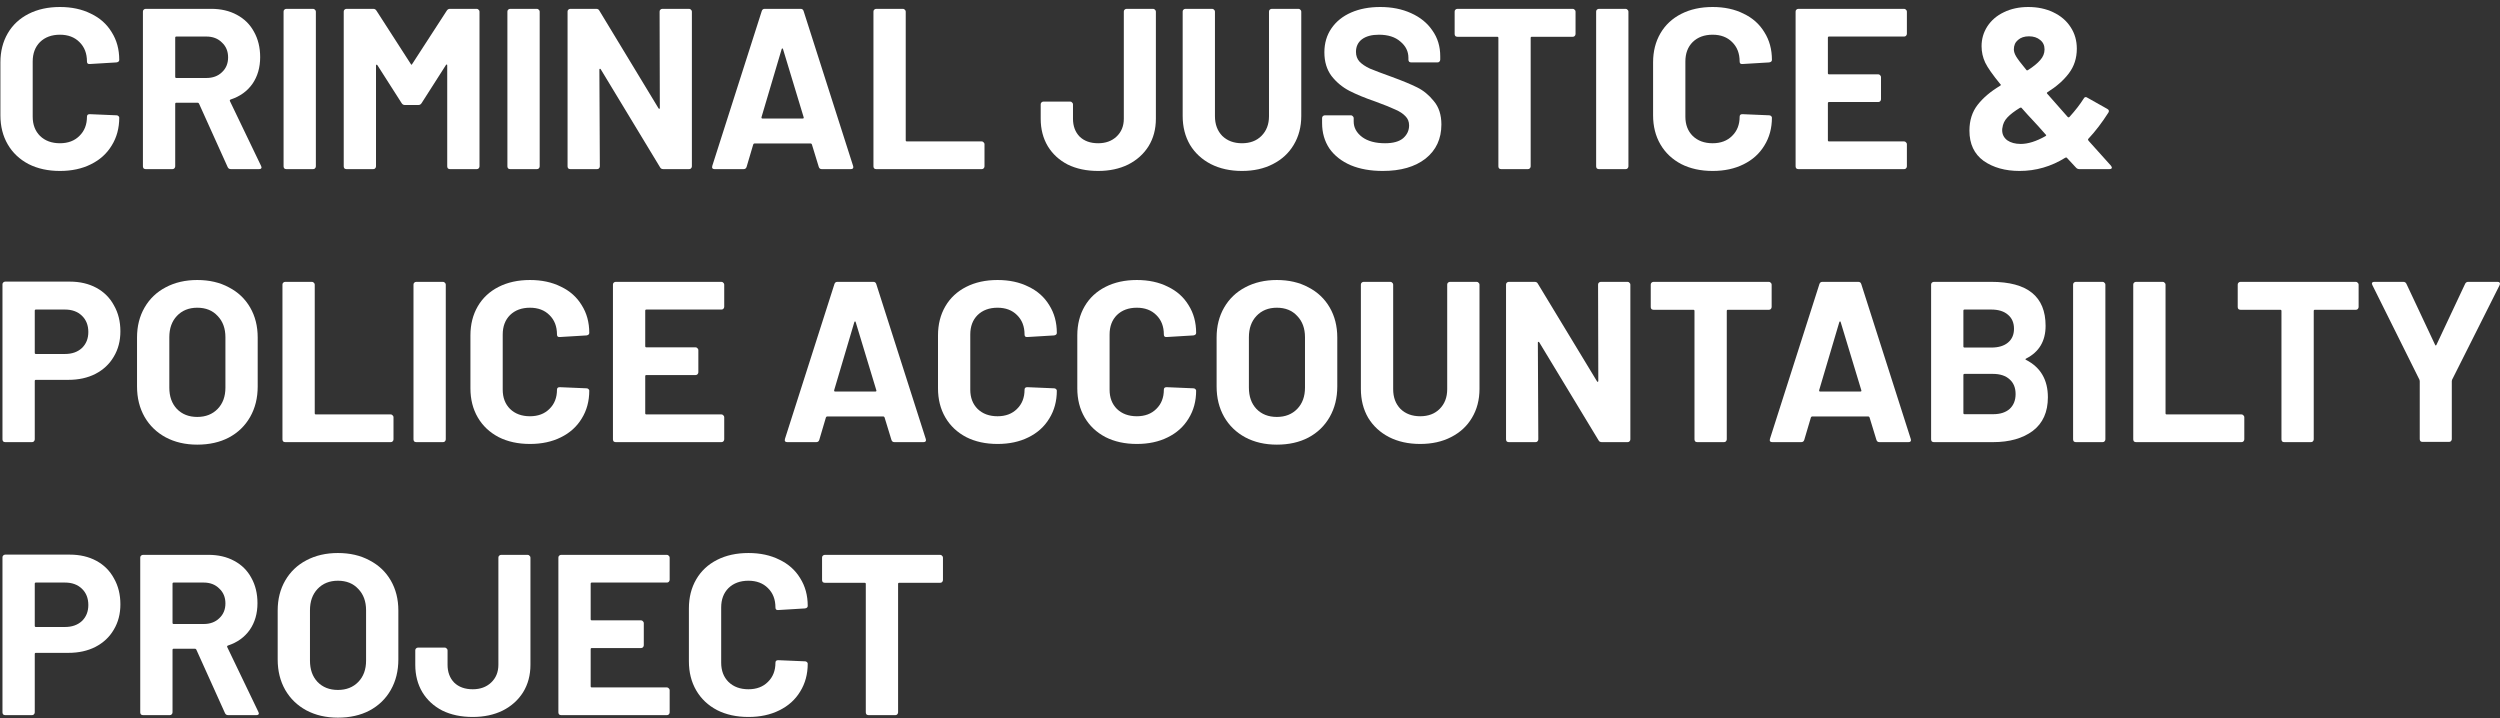 <svg width="261" height="75" viewBox="0 0 261 75" fill="none" xmlns="http://www.w3.org/2000/svg">
<rect x="0" y="0" width="261" height="75" fill="#333333" stroke="none"/>
<path d="M6.258 17.847C5.015 17.847 3.924 17.608 2.983 17.13C2.043 16.636 1.318 15.951 0.808 15.074C0.298 14.198 0.043 13.186 0.043 12.038V6.516C0.043 5.369 0.298 4.357 0.808 3.481C1.318 2.604 2.043 1.927 2.983 1.449C3.924 0.97 5.015 0.731 6.258 0.731C7.485 0.731 8.561 0.963 9.485 1.425C10.426 1.871 11.151 2.516 11.661 3.361C12.187 4.19 12.45 5.154 12.45 6.253C12.45 6.397 12.354 6.485 12.163 6.516L9.366 6.684H9.318C9.159 6.684 9.079 6.596 9.079 6.421C9.079 5.576 8.816 4.899 8.29 4.389C7.78 3.879 7.103 3.624 6.258 3.624C5.398 3.624 4.704 3.879 4.178 4.389C3.669 4.899 3.414 5.576 3.414 6.421V12.182C3.414 13.011 3.669 13.68 4.178 14.19C4.704 14.7 5.398 14.955 6.258 14.955C7.103 14.955 7.78 14.7 8.29 14.19C8.816 13.68 9.079 13.011 9.079 12.182C9.079 12.007 9.175 11.919 9.366 11.919L12.163 12.038C12.242 12.038 12.306 12.062 12.354 12.11C12.418 12.158 12.45 12.214 12.45 12.277C12.45 13.377 12.187 14.349 11.661 15.194C11.151 16.038 10.426 16.692 9.485 17.154C8.561 17.616 7.485 17.847 6.258 17.847Z" fill="white"/>
<path d="M24.101 17.656C23.941 17.656 23.83 17.584 23.766 17.441L20.778 10.819C20.746 10.755 20.698 10.724 20.634 10.724H18.411C18.332 10.724 18.292 10.764 18.292 10.843V17.369C18.292 17.449 18.26 17.521 18.196 17.584C18.148 17.632 18.085 17.656 18.005 17.656H15.208C15.129 17.656 15.057 17.632 14.993 17.584C14.945 17.521 14.921 17.449 14.921 17.369V1.21C14.921 1.13 14.945 1.066 14.993 1.018C15.057 0.955 15.129 0.923 15.208 0.923H22.045C23.065 0.923 23.957 1.13 24.722 1.544C25.503 1.959 26.101 2.548 26.515 3.313C26.945 4.078 27.161 4.963 27.161 5.967C27.161 7.05 26.89 7.983 26.348 8.763C25.806 9.528 25.049 10.07 24.077 10.389C23.997 10.421 23.973 10.477 24.005 10.556L27.256 17.321C27.288 17.385 27.304 17.433 27.304 17.465C27.304 17.592 27.216 17.656 27.041 17.656H24.101ZM18.411 3.815C18.332 3.815 18.292 3.855 18.292 3.935V8.022C18.292 8.102 18.332 8.142 18.411 8.142H21.543C22.212 8.142 22.754 7.943 23.168 7.544C23.599 7.146 23.814 6.628 23.814 5.99C23.814 5.353 23.599 4.835 23.168 4.437C22.754 4.022 22.212 3.815 21.543 3.815H18.411Z" fill="white"/>
<path d="M29.892 17.656C29.812 17.656 29.741 17.632 29.677 17.584C29.629 17.521 29.605 17.449 29.605 17.369V1.21C29.605 1.13 29.629 1.066 29.677 1.018C29.741 0.955 29.812 0.923 29.892 0.923H32.689C32.768 0.923 32.832 0.955 32.88 1.018C32.944 1.066 32.976 1.13 32.976 1.21V17.369C32.976 17.449 32.944 17.521 32.88 17.584C32.832 17.632 32.768 17.656 32.689 17.656H29.892Z" fill="white"/>
<path d="M46.642 1.114C46.721 0.986 46.833 0.923 46.977 0.923H49.773C49.853 0.923 49.917 0.955 49.965 1.018C50.028 1.066 50.06 1.13 50.06 1.21V17.369C50.06 17.449 50.028 17.521 49.965 17.584C49.917 17.632 49.853 17.656 49.773 17.656H46.977C46.897 17.656 46.825 17.632 46.761 17.584C46.714 17.521 46.69 17.449 46.69 17.369V6.827C46.69 6.763 46.674 6.732 46.642 6.732C46.61 6.732 46.578 6.755 46.546 6.803L44.012 10.771C43.933 10.899 43.821 10.963 43.678 10.963H42.267C42.124 10.963 42.012 10.899 41.933 10.771L39.399 6.803C39.367 6.755 39.335 6.74 39.303 6.755C39.271 6.755 39.255 6.787 39.255 6.851V17.369C39.255 17.449 39.223 17.521 39.16 17.584C39.112 17.632 39.048 17.656 38.968 17.656H36.172C36.092 17.656 36.02 17.632 35.956 17.584C35.909 17.521 35.885 17.449 35.885 17.369V1.21C35.885 1.13 35.909 1.066 35.956 1.018C36.02 0.955 36.092 0.923 36.172 0.923H38.968C39.112 0.923 39.223 0.986 39.303 1.114L42.889 6.684C42.937 6.779 42.984 6.779 43.032 6.684L46.642 1.114Z" fill="white"/>
<path d="M53.26 17.656C53.18 17.656 53.108 17.632 53.045 17.584C52.997 17.521 52.973 17.449 52.973 17.369V1.21C52.973 1.13 52.997 1.066 53.045 1.018C53.108 0.955 53.18 0.923 53.26 0.923H56.057C56.136 0.923 56.2 0.955 56.248 1.018C56.312 1.066 56.343 1.13 56.343 1.21V17.369C56.343 17.449 56.312 17.521 56.248 17.584C56.2 17.632 56.136 17.656 56.057 17.656H53.26Z" fill="white"/>
<path d="M68.862 1.21C68.862 1.13 68.886 1.066 68.934 1.018C68.998 0.955 69.07 0.923 69.149 0.923H71.946C72.026 0.923 72.09 0.955 72.137 1.018C72.201 1.066 72.233 1.13 72.233 1.21V17.369C72.233 17.449 72.201 17.521 72.137 17.584C72.09 17.632 72.026 17.656 71.946 17.656H69.245C69.085 17.656 68.974 17.592 68.91 17.465L62.719 7.234C62.687 7.186 62.655 7.17 62.623 7.186C62.591 7.186 62.575 7.218 62.575 7.281L62.623 17.369C62.623 17.449 62.591 17.521 62.528 17.584C62.48 17.632 62.416 17.656 62.336 17.656H59.539C59.46 17.656 59.388 17.632 59.324 17.584C59.276 17.521 59.253 17.449 59.253 17.369V1.21C59.253 1.13 59.276 1.066 59.324 1.018C59.388 0.955 59.46 0.923 59.539 0.923H62.241C62.4 0.923 62.512 0.986 62.575 1.114L68.743 11.297C68.775 11.345 68.806 11.369 68.838 11.369C68.87 11.353 68.886 11.313 68.886 11.25L68.862 1.21Z" fill="white"/>
<path d="M85.788 17.656C85.629 17.656 85.525 17.576 85.477 17.417L84.76 15.074C84.728 15.011 84.688 14.979 84.64 14.979H78.76C78.712 14.979 78.672 15.011 78.64 15.074L77.947 17.417C77.899 17.576 77.796 17.656 77.636 17.656H74.6C74.505 17.656 74.433 17.632 74.385 17.584C74.337 17.521 74.329 17.433 74.361 17.321L79.525 1.162C79.573 1.002 79.676 0.923 79.835 0.923H83.589C83.748 0.923 83.852 1.002 83.899 1.162L89.063 17.321C89.079 17.353 89.087 17.393 89.087 17.441C89.087 17.584 88.999 17.656 88.824 17.656H85.788ZM79.501 12.23C79.485 12.325 79.517 12.373 79.597 12.373H83.804C83.899 12.373 83.931 12.325 83.899 12.23L81.748 5.13C81.732 5.066 81.708 5.042 81.676 5.058C81.644 5.058 81.62 5.082 81.605 5.13L79.501 12.23Z" fill="white"/>
<path d="M91.475 17.656C91.395 17.656 91.323 17.632 91.26 17.584C91.212 17.521 91.188 17.449 91.188 17.369V1.21C91.188 1.13 91.212 1.066 91.26 1.018C91.323 0.955 91.395 0.923 91.475 0.923H94.272C94.351 0.923 94.415 0.955 94.463 1.018C94.527 1.066 94.558 1.13 94.558 1.21V14.644C94.558 14.724 94.598 14.764 94.678 14.764H102.495C102.575 14.764 102.638 14.795 102.686 14.859C102.75 14.907 102.782 14.971 102.782 15.05V17.369C102.782 17.449 102.75 17.521 102.686 17.584C102.638 17.632 102.575 17.656 102.495 17.656H91.475Z" fill="white"/>
<path d="M114.65 17.847C113.438 17.847 112.379 17.624 111.47 17.178C110.578 16.716 109.885 16.078 109.39 15.266C108.896 14.437 108.649 13.481 108.649 12.397V10.891C108.649 10.811 108.673 10.748 108.721 10.7C108.785 10.636 108.857 10.604 108.936 10.604H111.733C111.813 10.604 111.877 10.636 111.924 10.7C111.988 10.748 112.02 10.811 112.02 10.891V12.397C112.02 13.162 112.251 13.784 112.713 14.262C113.191 14.724 113.837 14.955 114.65 14.955C115.43 14.955 116.068 14.724 116.562 14.262C117.072 13.784 117.327 13.162 117.327 12.397V1.21C117.327 1.13 117.351 1.066 117.399 1.018C117.462 0.955 117.534 0.923 117.614 0.923H120.387C120.466 0.923 120.53 0.955 120.578 1.018C120.642 1.066 120.674 1.13 120.674 1.21V12.397C120.674 13.481 120.419 14.437 119.909 15.266C119.399 16.078 118.689 16.716 117.781 17.178C116.873 17.624 115.829 17.847 114.65 17.847Z" fill="white"/>
<path d="M129.662 17.847C128.435 17.847 127.351 17.608 126.411 17.13C125.487 16.652 124.761 15.983 124.236 15.122C123.726 14.246 123.471 13.242 123.471 12.11V1.21C123.471 1.13 123.495 1.066 123.542 1.018C123.606 0.955 123.678 0.923 123.757 0.923H126.554C126.634 0.923 126.698 0.955 126.746 1.018C126.809 1.066 126.841 1.13 126.841 1.21V12.134C126.841 12.979 127.096 13.664 127.606 14.19C128.132 14.7 128.817 14.955 129.662 14.955C130.507 14.955 131.184 14.7 131.694 14.19C132.22 13.664 132.483 12.979 132.483 12.134V1.21C132.483 1.13 132.507 1.066 132.554 1.018C132.618 0.955 132.69 0.923 132.77 0.923H135.566C135.646 0.923 135.71 0.955 135.758 1.018C135.821 1.066 135.853 1.13 135.853 1.21V12.11C135.853 13.242 135.59 14.246 135.064 15.122C134.554 15.983 133.829 16.652 132.889 17.13C131.965 17.608 130.889 17.847 129.662 17.847Z" fill="white"/>
<path d="M144.361 17.847C143.086 17.847 141.971 17.648 141.015 17.25C140.058 16.835 139.317 16.254 138.791 15.505C138.281 14.74 138.026 13.855 138.026 12.851V12.325C138.026 12.246 138.05 12.182 138.098 12.134C138.162 12.07 138.234 12.038 138.313 12.038H141.038C141.118 12.038 141.182 12.07 141.23 12.134C141.293 12.182 141.325 12.246 141.325 12.325V12.684C141.325 13.321 141.62 13.863 142.21 14.309C142.799 14.74 143.596 14.955 144.6 14.955C145.445 14.955 146.074 14.78 146.489 14.429C146.903 14.062 147.11 13.616 147.11 13.09C147.11 12.708 146.983 12.389 146.728 12.134C146.473 11.863 146.122 11.632 145.676 11.441C145.246 11.234 144.552 10.955 143.596 10.604C142.528 10.238 141.62 9.863 140.871 9.481C140.138 9.098 139.516 8.58 139.006 7.927C138.512 7.257 138.265 6.437 138.265 5.465C138.265 4.508 138.512 3.672 139.006 2.955C139.501 2.237 140.186 1.688 141.062 1.305C141.939 0.923 142.951 0.731 144.098 0.731C145.309 0.731 146.385 0.947 147.325 1.377C148.282 1.807 149.023 2.413 149.549 3.194C150.09 3.959 150.361 4.851 150.361 5.871V6.23C150.361 6.309 150.329 6.381 150.266 6.445C150.218 6.492 150.154 6.516 150.074 6.516H147.325C147.246 6.516 147.174 6.492 147.11 6.445C147.062 6.381 147.039 6.309 147.039 6.23V6.038C147.039 5.369 146.76 4.803 146.202 4.341C145.66 3.863 144.911 3.624 143.955 3.624C143.206 3.624 142.616 3.783 142.186 4.102C141.771 4.421 141.564 4.859 141.564 5.417C141.564 5.815 141.684 6.15 141.923 6.421C142.178 6.692 142.544 6.939 143.022 7.162C143.517 7.369 144.274 7.656 145.293 8.022C146.425 8.437 147.309 8.803 147.947 9.122C148.6 9.441 149.182 9.919 149.692 10.556C150.218 11.178 150.481 11.991 150.481 12.995C150.481 14.493 149.931 15.68 148.831 16.556C147.732 17.417 146.242 17.847 144.361 17.847Z" fill="white"/>
<path d="M164.2 0.923C164.28 0.923 164.344 0.955 164.391 1.018C164.455 1.066 164.487 1.13 164.487 1.21V3.552C164.487 3.632 164.455 3.704 164.391 3.767C164.344 3.815 164.28 3.839 164.2 3.839H159.921C159.841 3.839 159.802 3.879 159.802 3.959V17.369C159.802 17.449 159.77 17.521 159.706 17.584C159.658 17.632 159.594 17.656 159.515 17.656H156.718C156.638 17.656 156.567 17.632 156.503 17.584C156.455 17.521 156.431 17.449 156.431 17.369V3.959C156.431 3.879 156.391 3.839 156.312 3.839H152.152C152.072 3.839 152.001 3.815 151.937 3.767C151.889 3.704 151.865 3.632 151.865 3.552V1.21C151.865 1.13 151.889 1.066 151.937 1.018C152.001 0.955 152.072 0.923 152.152 0.923H164.2Z" fill="white"/>
<path d="M166.924 17.656C166.845 17.656 166.773 17.632 166.709 17.584C166.661 17.521 166.637 17.449 166.637 17.369V1.21C166.637 1.13 166.661 1.066 166.709 1.018C166.773 0.955 166.845 0.923 166.924 0.923H169.721C169.801 0.923 169.865 0.955 169.912 1.018C169.976 1.066 170.008 1.13 170.008 1.21V17.369C170.008 17.449 169.976 17.521 169.912 17.584C169.865 17.632 169.801 17.656 169.721 17.656H166.924Z" fill="white"/>
<path d="M178.798 17.847C177.555 17.847 176.463 17.608 175.523 17.13C174.583 16.636 173.857 15.951 173.347 15.074C172.837 14.198 172.582 13.186 172.582 12.038V6.516C172.582 5.369 172.837 4.357 173.347 3.481C173.857 2.604 174.583 1.927 175.523 1.449C176.463 0.97 177.555 0.731 178.798 0.731C180.025 0.731 181.101 0.963 182.025 1.425C182.965 1.871 183.69 2.516 184.2 3.361C184.726 4.19 184.989 5.154 184.989 6.253C184.989 6.397 184.893 6.485 184.702 6.516L181.905 6.684H181.858C181.698 6.684 181.619 6.596 181.619 6.421C181.619 5.576 181.356 4.899 180.83 4.389C180.32 3.879 179.642 3.624 178.798 3.624C177.937 3.624 177.244 3.879 176.718 4.389C176.208 4.899 175.953 5.576 175.953 6.421V12.182C175.953 13.011 176.208 13.68 176.718 14.19C177.244 14.7 177.937 14.955 178.798 14.955C179.642 14.955 180.32 14.7 180.83 14.19C181.356 13.68 181.619 13.011 181.619 12.182C181.619 12.007 181.714 11.919 181.905 11.919L184.702 12.038C184.782 12.038 184.846 12.062 184.893 12.11C184.957 12.158 184.989 12.214 184.989 12.277C184.989 13.377 184.726 14.349 184.2 15.194C183.69 16.038 182.965 16.692 182.025 17.154C181.101 17.616 180.025 17.847 178.798 17.847Z" fill="white"/>
<path d="M199.079 3.528C199.079 3.608 199.047 3.68 198.983 3.743C198.935 3.791 198.871 3.815 198.792 3.815H190.951C190.871 3.815 190.831 3.855 190.831 3.935V7.64C190.831 7.72 190.871 7.759 190.951 7.759H196.09C196.17 7.759 196.234 7.791 196.282 7.855C196.345 7.903 196.377 7.967 196.377 8.046V10.365C196.377 10.445 196.345 10.517 196.282 10.58C196.234 10.628 196.17 10.652 196.09 10.652H190.951C190.871 10.652 190.831 10.692 190.831 10.771V14.644C190.831 14.724 190.871 14.764 190.951 14.764H198.792C198.871 14.764 198.935 14.795 198.983 14.859C199.047 14.907 199.079 14.971 199.079 15.05V17.369C199.079 17.449 199.047 17.521 198.983 17.584C198.935 17.632 198.871 17.656 198.792 17.656H187.748C187.668 17.656 187.596 17.632 187.533 17.584C187.485 17.521 187.461 17.449 187.461 17.369V1.21C187.461 1.13 187.485 1.066 187.533 1.018C187.596 0.955 187.668 0.923 187.748 0.923H198.792C198.871 0.923 198.935 0.955 198.983 1.018C199.047 1.066 199.079 1.13 199.079 1.21V3.528Z" fill="white"/>
<path d="M220.382 17.297C220.446 17.393 220.478 17.457 220.478 17.489C220.478 17.6 220.39 17.656 220.215 17.656H217.083C216.94 17.656 216.82 17.6 216.725 17.489L215.792 16.485C215.76 16.437 215.705 16.429 215.625 16.461C214.143 17.385 212.549 17.847 210.844 17.847C209.346 17.847 208.095 17.497 207.091 16.796C206.103 16.078 205.609 15.027 205.609 13.64C205.609 12.572 205.896 11.672 206.469 10.939C207.043 10.206 207.824 9.544 208.812 8.955C208.908 8.891 208.916 8.835 208.836 8.787C208.039 7.815 207.513 7.066 207.258 6.54C207.003 5.998 206.876 5.425 206.876 4.819C206.876 4.07 207.075 3.385 207.473 2.763C207.888 2.126 208.461 1.632 209.195 1.281C209.944 0.915 210.796 0.731 211.752 0.731C212.725 0.731 213.593 0.915 214.358 1.281C215.139 1.648 215.744 2.166 216.175 2.835C216.605 3.488 216.82 4.237 216.82 5.082C216.82 6.07 216.541 6.931 215.984 7.664C215.442 8.381 214.701 9.034 213.76 9.624C213.681 9.672 213.673 9.728 213.736 9.791L215.864 12.206C215.928 12.27 215.992 12.27 216.055 12.206C216.661 11.536 217.155 10.899 217.537 10.293C217.633 10.118 217.76 10.086 217.92 10.198L220 11.369C220.175 11.465 220.215 11.592 220.119 11.752C219.45 12.803 218.749 13.72 218.015 14.501C217.968 14.548 217.984 14.62 218.063 14.716L220.382 17.297ZM211.824 3.791C211.346 3.791 210.964 3.919 210.677 4.174C210.39 4.413 210.246 4.739 210.246 5.154C210.246 5.377 210.326 5.624 210.485 5.895C210.645 6.166 210.995 6.628 211.537 7.281C211.569 7.345 211.625 7.361 211.705 7.329C212.278 6.963 212.709 6.612 212.995 6.277C213.298 5.943 213.45 5.568 213.45 5.154C213.45 4.739 213.298 4.413 212.995 4.174C212.693 3.919 212.302 3.791 211.824 3.791ZM210.964 15.027C211.728 15.027 212.589 14.756 213.545 14.214C213.641 14.15 213.649 14.094 213.569 14.046L212.828 13.21L212.278 12.612C211.928 12.246 211.521 11.799 211.059 11.274C211.027 11.226 210.972 11.218 210.892 11.25C210.318 11.6 209.88 11.935 209.577 12.254C209.274 12.572 209.099 12.939 209.051 13.353C209.035 13.401 209.027 13.481 209.027 13.592C209.027 14.023 209.203 14.373 209.553 14.644C209.92 14.899 210.39 15.027 210.964 15.027Z" fill="white"/>
<path d="M7.286 29.401C8.338 29.401 9.262 29.616 10.059 30.046C10.856 30.476 11.47 31.09 11.9 31.887C12.346 32.668 12.569 33.568 12.569 34.588C12.569 35.592 12.338 36.477 11.876 37.241C11.43 38.006 10.792 38.604 9.963 39.034C9.151 39.449 8.21 39.656 7.143 39.656H3.748C3.669 39.656 3.629 39.696 3.629 39.775V45.871C3.629 45.951 3.597 46.023 3.533 46.086C3.485 46.134 3.422 46.158 3.342 46.158H0.545C0.465 46.158 0.394 46.134 0.33 46.086C0.282 46.023 0.258 45.951 0.258 45.871V29.688C0.258 29.608 0.282 29.544 0.33 29.496C0.394 29.433 0.465 29.401 0.545 29.401H7.286ZM6.784 36.955C7.517 36.955 8.107 36.747 8.553 36.333C8.999 35.903 9.222 35.345 9.222 34.66C9.222 33.959 8.999 33.393 8.553 32.962C8.107 32.532 7.517 32.317 6.784 32.317H3.748C3.669 32.317 3.629 32.357 3.629 32.437V36.835C3.629 36.915 3.669 36.955 3.748 36.955H6.784Z" fill="white"/>
<path d="M20.593 46.421C19.35 46.421 18.251 46.166 17.295 45.656C16.354 45.146 15.621 44.437 15.095 43.528C14.569 42.604 14.306 41.544 14.306 40.349V35.233C14.306 34.054 14.569 33.01 15.095 32.102C15.621 31.194 16.354 30.492 17.295 29.998C18.251 29.488 19.35 29.233 20.593 29.233C21.852 29.233 22.952 29.488 23.892 29.998C24.849 30.492 25.59 31.194 26.116 32.102C26.641 33.01 26.904 34.054 26.904 35.233V40.349C26.904 41.544 26.641 42.604 26.116 43.528C25.59 44.453 24.849 45.17 23.892 45.68C22.952 46.174 21.852 46.421 20.593 46.421ZM20.593 43.528C21.47 43.528 22.179 43.249 22.721 42.692C23.263 42.134 23.534 41.393 23.534 40.469V35.209C23.534 34.285 23.263 33.544 22.721 32.986C22.195 32.413 21.486 32.126 20.593 32.126C19.717 32.126 19.008 32.413 18.466 32.986C17.94 33.544 17.677 34.285 17.677 35.209V40.469C17.677 41.393 17.94 42.134 18.466 42.692C19.008 43.249 19.717 43.528 20.593 43.528Z" fill="white"/>
<path d="M29.775 46.158C29.695 46.158 29.624 46.134 29.56 46.086C29.512 46.023 29.488 45.951 29.488 45.871V29.711C29.488 29.632 29.512 29.568 29.56 29.52C29.624 29.456 29.695 29.425 29.775 29.425H32.572C32.652 29.425 32.715 29.456 32.763 29.52C32.827 29.568 32.859 29.632 32.859 29.711V43.146C32.859 43.226 32.899 43.266 32.978 43.266H40.795C40.875 43.266 40.939 43.297 40.986 43.361C41.05 43.409 41.082 43.473 41.082 43.552V45.871C41.082 45.951 41.05 46.023 40.986 46.086C40.939 46.134 40.875 46.158 40.795 46.158H29.775Z" fill="white"/>
<path d="M43.455 46.158C43.375 46.158 43.304 46.134 43.24 46.086C43.192 46.023 43.168 45.951 43.168 45.871V29.711C43.168 29.632 43.192 29.568 43.24 29.52C43.304 29.456 43.375 29.425 43.455 29.425H46.252C46.332 29.425 46.395 29.456 46.443 29.52C46.507 29.568 46.539 29.632 46.539 29.711V45.871C46.539 45.951 46.507 46.023 46.443 46.086C46.395 46.134 46.332 46.158 46.252 46.158H43.455Z" fill="white"/>
<path d="M55.328 46.349C54.085 46.349 52.994 46.11 52.053 45.632C51.113 45.138 50.388 44.453 49.878 43.576C49.368 42.7 49.113 41.688 49.113 40.54V35.018C49.113 33.871 49.368 32.859 49.878 31.982C50.388 31.106 51.113 30.429 52.053 29.951C52.994 29.472 54.085 29.233 55.328 29.233C56.556 29.233 57.631 29.464 58.556 29.927C59.496 30.373 60.221 31.018 60.731 31.863C61.257 32.692 61.52 33.656 61.52 34.755C61.52 34.899 61.424 34.986 61.233 35.018L58.436 35.186H58.388C58.229 35.186 58.149 35.098 58.149 34.923C58.149 34.078 57.886 33.401 57.36 32.891C56.85 32.381 56.173 32.126 55.328 32.126C54.468 32.126 53.775 32.381 53.249 32.891C52.739 33.401 52.484 34.078 52.484 34.923V40.684C52.484 41.512 52.739 42.182 53.249 42.692C53.775 43.202 54.468 43.457 55.328 43.457C56.173 43.457 56.85 43.202 57.36 42.692C57.886 42.182 58.149 41.512 58.149 40.684C58.149 40.508 58.245 40.421 58.436 40.421L61.233 40.54C61.313 40.54 61.376 40.564 61.424 40.612C61.488 40.66 61.52 40.716 61.52 40.779C61.52 41.879 61.257 42.851 60.731 43.696C60.221 44.54 59.496 45.194 58.556 45.656C57.631 46.118 56.556 46.349 55.328 46.349Z" fill="white"/>
<path d="M75.609 32.03C75.609 32.11 75.577 32.182 75.514 32.245C75.466 32.293 75.402 32.317 75.322 32.317H67.482C67.402 32.317 67.362 32.357 67.362 32.437V36.142C67.362 36.221 67.402 36.261 67.482 36.261H72.621C72.701 36.261 72.765 36.293 72.812 36.357C72.876 36.405 72.908 36.468 72.908 36.548V38.867C72.908 38.947 72.876 39.018 72.812 39.082C72.765 39.13 72.701 39.154 72.621 39.154H67.482C67.402 39.154 67.362 39.194 67.362 39.273V43.146C67.362 43.226 67.402 43.266 67.482 43.266H75.322C75.402 43.266 75.466 43.297 75.514 43.361C75.577 43.409 75.609 43.473 75.609 43.552V45.871C75.609 45.951 75.577 46.023 75.514 46.086C75.466 46.134 75.402 46.158 75.322 46.158H64.278C64.199 46.158 64.127 46.134 64.063 46.086C64.015 46.023 63.992 45.951 63.992 45.871V29.711C63.992 29.632 64.015 29.568 64.063 29.52C64.127 29.456 64.199 29.425 64.278 29.425H75.322C75.402 29.425 75.466 29.456 75.514 29.52C75.577 29.568 75.609 29.632 75.609 29.711V32.03Z" fill="white"/>
<path d="M93.375 46.158C93.216 46.158 93.112 46.078 93.064 45.919L92.347 43.576C92.315 43.513 92.275 43.481 92.227 43.481H86.347C86.299 43.481 86.259 43.513 86.227 43.576L85.534 45.919C85.486 46.078 85.383 46.158 85.223 46.158H82.187C82.092 46.158 82.02 46.134 81.972 46.086C81.924 46.023 81.916 45.935 81.948 45.823L87.112 29.664C87.16 29.504 87.263 29.425 87.422 29.425H91.176C91.335 29.425 91.439 29.504 91.486 29.664L96.65 45.823C96.666 45.855 96.674 45.895 96.674 45.943C96.674 46.086 96.586 46.158 96.411 46.158H93.375ZM87.088 40.732C87.072 40.827 87.104 40.875 87.183 40.875H91.391C91.486 40.875 91.518 40.827 91.486 40.732L89.335 33.632C89.319 33.568 89.295 33.544 89.263 33.56C89.231 33.56 89.207 33.584 89.192 33.632L87.088 40.732Z" fill="white"/>
<path d="M104.142 46.349C102.899 46.349 101.807 46.11 100.867 45.632C99.927 45.138 99.202 44.453 98.692 43.576C98.182 42.7 97.927 41.688 97.927 40.54V35.018C97.927 33.871 98.182 32.859 98.692 31.982C99.202 31.106 99.927 30.429 100.867 29.951C101.807 29.472 102.899 29.233 104.142 29.233C105.369 29.233 106.445 29.464 107.369 29.927C108.309 30.373 109.034 31.018 109.544 31.863C110.07 32.692 110.333 33.656 110.333 34.755C110.333 34.899 110.238 34.986 110.046 35.018L107.25 35.186H107.202C107.042 35.186 106.963 35.098 106.963 34.923C106.963 34.078 106.7 33.401 106.174 32.891C105.664 32.381 104.987 32.126 104.142 32.126C103.281 32.126 102.588 32.381 102.062 32.891C101.552 33.401 101.297 34.078 101.297 34.923V40.684C101.297 41.512 101.552 42.182 102.062 42.692C102.588 43.202 103.281 43.457 104.142 43.457C104.987 43.457 105.664 43.202 106.174 42.692C106.7 42.182 106.963 41.512 106.963 40.684C106.963 40.508 107.058 40.421 107.25 40.421L110.046 40.54C110.126 40.54 110.19 40.564 110.238 40.612C110.301 40.66 110.333 40.716 110.333 40.779C110.333 41.879 110.07 42.851 109.544 43.696C109.034 44.54 108.309 45.194 107.369 45.656C106.445 46.118 105.369 46.349 104.142 46.349Z" fill="white"/>
<path d="M118.686 46.349C117.442 46.349 116.351 46.11 115.411 45.632C114.47 45.138 113.745 44.453 113.235 43.576C112.725 42.7 112.47 41.688 112.47 40.54V35.018C112.47 33.871 112.725 32.859 113.235 31.982C113.745 31.106 114.47 30.429 115.411 29.951C116.351 29.472 117.442 29.233 118.686 29.233C119.913 29.233 120.988 29.464 121.913 29.927C122.853 30.373 123.578 31.018 124.088 31.863C124.614 32.692 124.877 33.656 124.877 34.755C124.877 34.899 124.781 34.986 124.59 35.018L121.793 35.186H121.745C121.586 35.186 121.506 35.098 121.506 34.923C121.506 34.078 121.243 33.401 120.717 32.891C120.207 32.381 119.53 32.126 118.686 32.126C117.825 32.126 117.132 32.381 116.606 32.891C116.096 33.401 115.841 34.078 115.841 34.923V40.684C115.841 41.512 116.096 42.182 116.606 42.692C117.132 43.202 117.825 43.457 118.686 43.457C119.53 43.457 120.207 43.202 120.717 42.692C121.243 42.182 121.506 41.512 121.506 40.684C121.506 40.508 121.602 40.421 121.793 40.421L124.59 40.54C124.67 40.54 124.733 40.564 124.781 40.612C124.845 40.66 124.877 40.716 124.877 40.779C124.877 41.879 124.614 42.851 124.088 43.696C123.578 44.54 122.853 45.194 121.913 45.656C120.988 46.118 119.913 46.349 118.686 46.349Z" fill="white"/>
<path d="M133.301 46.421C132.058 46.421 130.958 46.166 130.002 45.656C129.062 45.146 128.329 44.437 127.803 43.528C127.277 42.604 127.014 41.544 127.014 40.349V35.233C127.014 34.054 127.277 33.01 127.803 32.102C128.329 31.194 129.062 30.492 130.002 29.998C130.958 29.488 132.058 29.233 133.301 29.233C134.56 29.233 135.66 29.488 136.6 29.998C137.556 30.492 138.297 31.194 138.823 32.102C139.349 33.01 139.612 34.054 139.612 35.233V40.349C139.612 41.544 139.349 42.604 138.823 43.528C138.297 44.453 137.556 45.17 136.6 45.68C135.66 46.174 134.56 46.421 133.301 46.421ZM133.301 43.528C134.177 43.528 134.887 43.249 135.428 42.692C135.97 42.134 136.241 41.393 136.241 40.469V35.209C136.241 34.285 135.97 33.544 135.428 32.986C134.903 32.413 134.193 32.126 133.301 32.126C132.424 32.126 131.715 32.413 131.173 32.986C130.647 33.544 130.385 34.285 130.385 35.209V40.469C130.385 41.393 130.647 42.134 131.173 42.692C131.715 43.249 132.424 43.528 133.301 43.528Z" fill="white"/>
<path d="M148.268 46.349C147.04 46.349 145.957 46.11 145.017 45.632C144.092 45.154 143.367 44.485 142.841 43.624C142.331 42.748 142.076 41.743 142.076 40.612V29.711C142.076 29.632 142.1 29.568 142.148 29.52C142.212 29.456 142.283 29.425 142.363 29.425H145.16C145.24 29.425 145.303 29.456 145.351 29.52C145.415 29.568 145.447 29.632 145.447 29.711V40.636C145.447 41.481 145.702 42.166 146.212 42.692C146.738 43.202 147.423 43.457 148.268 43.457C149.112 43.457 149.789 43.202 150.299 42.692C150.825 42.166 151.088 41.481 151.088 40.636V29.711C151.088 29.632 151.112 29.568 151.16 29.52C151.224 29.456 151.296 29.425 151.375 29.425H154.172C154.252 29.425 154.315 29.456 154.363 29.52C154.427 29.568 154.459 29.632 154.459 29.711V40.612C154.459 41.743 154.196 42.748 153.67 43.624C153.16 44.485 152.435 45.154 151.495 45.632C150.57 46.11 149.495 46.349 148.268 46.349Z" fill="white"/>
<path d="M166.839 29.711C166.839 29.632 166.863 29.568 166.911 29.52C166.975 29.456 167.047 29.425 167.126 29.425H169.923C170.003 29.425 170.067 29.456 170.114 29.52C170.178 29.568 170.21 29.632 170.21 29.711V45.871C170.21 45.951 170.178 46.023 170.114 46.086C170.067 46.134 170.003 46.158 169.923 46.158H167.222C167.062 46.158 166.951 46.094 166.887 45.967L160.696 35.735C160.664 35.688 160.632 35.672 160.6 35.688C160.568 35.688 160.552 35.719 160.552 35.783L160.6 45.871C160.6 45.951 160.568 46.023 160.505 46.086C160.457 46.134 160.393 46.158 160.313 46.158H157.516C157.437 46.158 157.365 46.134 157.301 46.086C157.254 46.023 157.23 45.951 157.23 45.871V29.711C157.23 29.632 157.254 29.568 157.301 29.52C157.365 29.456 157.437 29.425 157.516 29.425H160.218C160.377 29.425 160.489 29.488 160.552 29.616L166.72 39.799C166.752 39.847 166.784 39.871 166.815 39.871C166.847 39.855 166.863 39.815 166.863 39.752L166.839 29.711Z" fill="white"/>
<path d="M184.673 29.425C184.753 29.425 184.817 29.456 184.865 29.52C184.928 29.568 184.96 29.632 184.96 29.711V32.054C184.96 32.134 184.928 32.206 184.865 32.269C184.817 32.317 184.753 32.341 184.673 32.341H180.394C180.315 32.341 180.275 32.381 180.275 32.461V45.871C180.275 45.951 180.243 46.023 180.179 46.086C180.131 46.134 180.068 46.158 179.988 46.158H177.191C177.111 46.158 177.04 46.134 176.976 46.086C176.928 46.023 176.904 45.951 176.904 45.871V32.461C176.904 32.381 176.864 32.341 176.785 32.341H172.625C172.546 32.341 172.474 32.317 172.41 32.269C172.362 32.206 172.338 32.134 172.338 32.054V29.711C172.338 29.632 172.362 29.568 172.41 29.52C172.474 29.456 172.546 29.425 172.625 29.425H184.673Z" fill="white"/>
<path d="M196.208 46.158C196.048 46.158 195.945 46.078 195.897 45.919L195.18 43.576C195.148 43.513 195.108 43.481 195.06 43.481H189.18C189.132 43.481 189.092 43.513 189.06 43.576L188.367 45.919C188.319 46.078 188.215 46.158 188.056 46.158H185.02C184.924 46.158 184.853 46.134 184.805 46.086C184.757 46.023 184.749 45.935 184.781 45.823L189.944 29.664C189.992 29.504 190.096 29.425 190.255 29.425H194.008C194.168 29.425 194.271 29.504 194.319 29.664L199.482 45.823C199.498 45.855 199.506 45.895 199.506 45.943C199.506 46.086 199.419 46.158 199.243 46.158H196.208ZM189.921 40.732C189.905 40.827 189.937 40.875 190.016 40.875H194.223C194.319 40.875 194.351 40.827 194.319 40.732L192.168 33.632C192.152 33.568 192.128 33.544 192.096 33.56C192.064 33.56 192.04 33.584 192.024 33.632L189.921 40.732Z" fill="white"/>
<path d="M211.528 37.433C211.432 37.48 211.432 37.528 211.528 37.576C213.042 38.357 213.799 39.656 213.799 41.473C213.799 43.018 213.273 44.19 212.221 44.987C211.17 45.767 209.791 46.158 208.086 46.158H201.894C201.815 46.158 201.743 46.134 201.679 46.086C201.631 46.023 201.608 45.951 201.608 45.871V29.711C201.608 29.632 201.631 29.568 201.679 29.52C201.743 29.456 201.815 29.425 201.894 29.425H207.895C211.672 29.425 213.56 30.954 213.56 34.014C213.56 35.608 212.883 36.747 211.528 37.433ZM205.098 32.317C205.018 32.317 204.978 32.357 204.978 32.437V36.166C204.978 36.245 205.018 36.285 205.098 36.285H207.895C208.644 36.285 209.225 36.11 209.64 35.759C210.054 35.409 210.261 34.931 210.261 34.325C210.261 33.703 210.054 33.218 209.64 32.867C209.225 32.5 208.644 32.317 207.895 32.317H205.098ZM208.086 43.242C208.819 43.242 209.393 43.058 209.807 42.692C210.221 42.309 210.428 41.791 210.428 41.138C210.428 40.484 210.221 39.975 209.807 39.608C209.393 39.226 208.811 39.034 208.062 39.034H205.098C205.018 39.034 204.978 39.074 204.978 39.154V43.122C204.978 43.202 205.018 43.242 205.098 43.242H208.086Z" fill="white"/>
<path d="M216.718 46.158C216.639 46.158 216.567 46.134 216.503 46.086C216.455 46.023 216.431 45.951 216.431 45.871V29.711C216.431 29.632 216.455 29.568 216.503 29.52C216.567 29.456 216.639 29.425 216.718 29.425H219.515C219.595 29.425 219.659 29.456 219.706 29.52C219.77 29.568 219.802 29.632 219.802 29.711V45.871C219.802 45.951 219.77 46.023 219.706 46.086C219.659 46.134 219.595 46.158 219.515 46.158H216.718Z" fill="white"/>
<path d="M222.998 46.158C222.918 46.158 222.847 46.134 222.783 46.086C222.735 46.023 222.711 45.951 222.711 45.871V29.711C222.711 29.632 222.735 29.568 222.783 29.52C222.847 29.456 222.918 29.425 222.998 29.425H225.795C225.874 29.425 225.938 29.456 225.986 29.52C226.05 29.568 226.082 29.632 226.082 29.711V43.146C226.082 43.226 226.121 43.266 226.201 43.266H234.018C234.098 43.266 234.161 43.297 234.209 43.361C234.273 43.409 234.305 43.473 234.305 43.552V45.871C234.305 45.951 234.273 46.023 234.209 46.086C234.161 46.134 234.098 46.158 234.018 46.158H222.998Z" fill="white"/>
<path d="M245.953 29.425C246.032 29.425 246.096 29.456 246.144 29.52C246.208 29.568 246.24 29.632 246.24 29.711V32.054C246.24 32.134 246.208 32.206 246.144 32.269C246.096 32.317 246.032 32.341 245.953 32.341H241.674C241.594 32.341 241.554 32.381 241.554 32.461V45.871C241.554 45.951 241.522 46.023 241.459 46.086C241.411 46.134 241.347 46.158 241.267 46.158H238.47C238.391 46.158 238.319 46.134 238.255 46.086C238.208 46.023 238.184 45.951 238.184 45.871V32.461C238.184 32.381 238.144 32.341 238.064 32.341H233.905C233.825 32.341 233.753 32.317 233.69 32.269C233.642 32.206 233.618 32.134 233.618 32.054V29.711C233.618 29.632 233.642 29.568 233.69 29.52C233.753 29.456 233.825 29.425 233.905 29.425H245.953Z" fill="white"/>
<path d="M252.908 46.134C252.828 46.134 252.757 46.11 252.693 46.062C252.645 45.999 252.621 45.927 252.621 45.847V39.799C252.621 39.736 252.613 39.688 252.597 39.656L247.673 29.759C247.641 29.695 247.625 29.648 247.625 29.616C247.625 29.488 247.713 29.425 247.888 29.425H250.9C251.059 29.425 251.171 29.496 251.235 29.64L254.223 35.998C254.271 36.094 254.318 36.094 254.366 35.998L257.354 29.64C257.418 29.496 257.53 29.425 257.689 29.425H260.749C260.86 29.425 260.932 29.456 260.964 29.52C261.012 29.568 261.012 29.648 260.964 29.759L255.992 39.656C255.976 39.688 255.968 39.736 255.968 39.799V45.847C255.968 45.927 255.936 45.999 255.872 46.062C255.824 46.11 255.761 46.134 255.681 46.134H252.908Z" fill="white"/>
<path d="M7.286 57.903C8.338 57.903 9.262 58.118 10.059 58.548C10.856 58.978 11.47 59.592 11.9 60.389C12.346 61.17 12.569 62.07 12.569 63.09C12.569 64.094 12.338 64.978 11.876 65.743C11.43 66.508 10.792 67.106 9.963 67.536C9.151 67.951 8.21 68.158 7.143 68.158H3.748C3.669 68.158 3.629 68.198 3.629 68.277V74.373C3.629 74.453 3.597 74.524 3.533 74.588C3.485 74.636 3.422 74.66 3.342 74.66H0.545C0.465 74.66 0.394 74.636 0.33 74.588C0.282 74.524 0.258 74.453 0.258 74.373V58.189C0.258 58.11 0.282 58.046 0.33 57.998C0.394 57.934 0.465 57.903 0.545 57.903H7.286ZM6.784 65.457C7.517 65.457 8.107 65.249 8.553 64.835C8.999 64.405 9.222 63.847 9.222 63.162C9.222 62.46 8.999 61.895 8.553 61.464C8.107 61.034 7.517 60.819 6.784 60.819H3.748C3.669 60.819 3.629 60.859 3.629 60.938V65.337C3.629 65.417 3.669 65.457 3.748 65.457H6.784Z" fill="white"/>
<path d="M23.821 74.66C23.661 74.66 23.55 74.588 23.486 74.445L20.498 67.823C20.466 67.759 20.418 67.727 20.354 67.727H18.131C18.052 67.727 18.012 67.767 18.012 67.847V74.373C18.012 74.453 17.98 74.524 17.916 74.588C17.868 74.636 17.805 74.66 17.725 74.66H14.928C14.848 74.66 14.777 74.636 14.713 74.588C14.665 74.524 14.641 74.453 14.641 74.373V58.213C14.641 58.134 14.665 58.07 14.713 58.022C14.777 57.958 14.848 57.926 14.928 57.926H21.765C22.785 57.926 23.677 58.134 24.442 58.548C25.223 58.962 25.821 59.552 26.235 60.317C26.665 61.082 26.88 61.966 26.88 62.97C26.88 64.054 26.61 64.986 26.068 65.767C25.526 66.532 24.769 67.074 23.797 67.393C23.717 67.425 23.693 67.48 23.725 67.56L26.976 74.325C27.008 74.389 27.024 74.437 27.024 74.469C27.024 74.596 26.936 74.66 26.761 74.66H23.821ZM18.131 60.819C18.052 60.819 18.012 60.859 18.012 60.938V65.026C18.012 65.106 18.052 65.146 18.131 65.146H21.263C21.932 65.146 22.474 64.947 22.888 64.548C23.319 64.15 23.534 63.632 23.534 62.994C23.534 62.357 23.319 61.839 22.888 61.441C22.474 61.026 21.932 60.819 21.263 60.819H18.131Z" fill="white"/>
<path d="M35.277 74.923C34.034 74.923 32.934 74.668 31.978 74.158C31.038 73.648 30.305 72.939 29.779 72.03C29.253 71.106 28.99 70.046 28.99 68.851V63.735C28.99 62.556 29.253 61.512 29.779 60.604C30.305 59.695 31.038 58.994 31.978 58.5C32.934 57.99 34.034 57.735 35.277 57.735C36.536 57.735 37.636 57.99 38.576 58.5C39.532 58.994 40.273 59.695 40.799 60.604C41.325 61.512 41.588 62.556 41.588 63.735V68.851C41.588 70.046 41.325 71.106 40.799 72.03C40.273 72.955 39.532 73.672 38.576 74.182C37.636 74.676 36.536 74.923 35.277 74.923ZM35.277 72.03C36.154 72.03 36.863 71.751 37.405 71.194C37.947 70.636 38.218 69.895 38.218 68.971V63.711C38.218 62.787 37.947 62.046 37.405 61.488C36.879 60.915 36.17 60.628 35.277 60.628C34.401 60.628 33.691 60.915 33.15 61.488C32.624 62.046 32.361 62.787 32.361 63.711V68.971C32.361 69.895 32.624 70.636 33.15 71.194C33.691 71.751 34.401 72.03 35.277 72.03Z" fill="white"/>
<path d="M49.355 74.851C48.144 74.851 47.084 74.628 46.175 74.182C45.283 73.72 44.59 73.082 44.096 72.269C43.602 71.441 43.355 70.484 43.355 69.401V67.895C43.355 67.815 43.379 67.751 43.426 67.704C43.49 67.64 43.562 67.608 43.642 67.608H46.438C46.518 67.608 46.582 67.64 46.63 67.704C46.694 67.751 46.725 67.815 46.725 67.895V69.401C46.725 70.166 46.956 70.787 47.419 71.265C47.897 71.728 48.542 71.959 49.355 71.959C50.136 71.959 50.773 71.728 51.267 71.265C51.777 70.787 52.032 70.166 52.032 69.401V58.213C52.032 58.134 52.056 58.07 52.104 58.022C52.168 57.958 52.239 57.926 52.319 57.926H55.092C55.172 57.926 55.235 57.958 55.283 58.022C55.347 58.07 55.379 58.134 55.379 58.213V69.401C55.379 70.484 55.124 71.441 54.614 72.269C54.104 73.082 53.395 73.72 52.486 74.182C51.578 74.628 50.534 74.851 49.355 74.851Z" fill="white"/>
<path d="M69.913 60.532C69.913 60.612 69.881 60.684 69.818 60.747C69.77 60.795 69.706 60.819 69.626 60.819H61.786C61.706 60.819 61.666 60.859 61.666 60.938V64.644C61.666 64.723 61.706 64.763 61.786 64.763H66.925C67.005 64.763 67.069 64.795 67.116 64.859C67.18 64.907 67.212 64.97 67.212 65.05V67.369C67.212 67.448 67.18 67.52 67.116 67.584C67.069 67.632 67.005 67.656 66.925 67.656H61.786C61.706 67.656 61.666 67.696 61.666 67.775V71.648C61.666 71.728 61.706 71.767 61.786 71.767H69.626C69.706 71.767 69.77 71.799 69.818 71.863C69.881 71.911 69.913 71.975 69.913 72.054V74.373C69.913 74.453 69.881 74.524 69.818 74.588C69.77 74.636 69.706 74.66 69.626 74.66H58.582C58.503 74.66 58.431 74.636 58.367 74.588C58.319 74.524 58.295 74.453 58.295 74.373V58.213C58.295 58.134 58.319 58.07 58.367 58.022C58.431 57.958 58.503 57.926 58.582 57.926H69.626C69.706 57.926 69.77 57.958 69.818 58.022C69.881 58.07 69.913 58.134 69.913 58.213V60.532Z" fill="white"/>
<path d="M78.136 74.851C76.893 74.851 75.801 74.612 74.861 74.134C73.921 73.64 73.196 72.955 72.686 72.078C72.176 71.202 71.921 70.19 71.921 69.042V63.52C71.921 62.373 72.176 61.361 72.686 60.484C73.196 59.608 73.921 58.931 74.861 58.452C75.801 57.974 76.893 57.735 78.136 57.735C79.363 57.735 80.439 57.966 81.363 58.428C82.303 58.875 83.029 59.52 83.539 60.365C84.064 61.194 84.327 62.158 84.327 63.257C84.327 63.401 84.232 63.488 84.041 63.52L81.244 63.688H81.196C81.037 63.688 80.957 63.6 80.957 63.425C80.957 62.58 80.694 61.903 80.168 61.393C79.658 60.883 78.981 60.628 78.136 60.628C77.275 60.628 76.582 60.883 76.056 61.393C75.546 61.903 75.291 62.58 75.291 63.425V69.186C75.291 70.014 75.546 70.684 76.056 71.194C76.582 71.704 77.275 71.959 78.136 71.959C78.981 71.959 79.658 71.704 80.168 71.194C80.694 70.684 80.957 70.014 80.957 69.186C80.957 69.01 81.052 68.923 81.244 68.923L84.041 69.042C84.12 69.042 84.184 69.066 84.232 69.114C84.296 69.162 84.327 69.218 84.327 69.281C84.327 70.381 84.064 71.353 83.539 72.198C83.029 73.042 82.303 73.696 81.363 74.158C80.439 74.62 79.363 74.851 78.136 74.851Z" fill="white"/>
<path d="M98.158 57.926C98.238 57.926 98.302 57.958 98.35 58.022C98.413 58.07 98.445 58.134 98.445 58.213V60.556C98.445 60.636 98.413 60.707 98.35 60.771C98.302 60.819 98.238 60.843 98.158 60.843H93.879C93.8 60.843 93.76 60.883 93.76 60.962V74.373C93.76 74.453 93.728 74.524 93.664 74.588C93.617 74.636 93.553 74.66 93.473 74.66H90.676C90.597 74.66 90.525 74.636 90.461 74.588C90.413 74.524 90.389 74.453 90.389 74.373V60.962C90.389 60.883 90.35 60.843 90.27 60.843H86.11C86.031 60.843 85.959 60.819 85.895 60.771C85.847 60.707 85.823 60.636 85.823 60.556V58.213C85.823 58.134 85.847 58.07 85.895 58.022C85.959 57.958 86.031 57.926 86.11 57.926H98.158Z" fill="white"/>
</svg>
